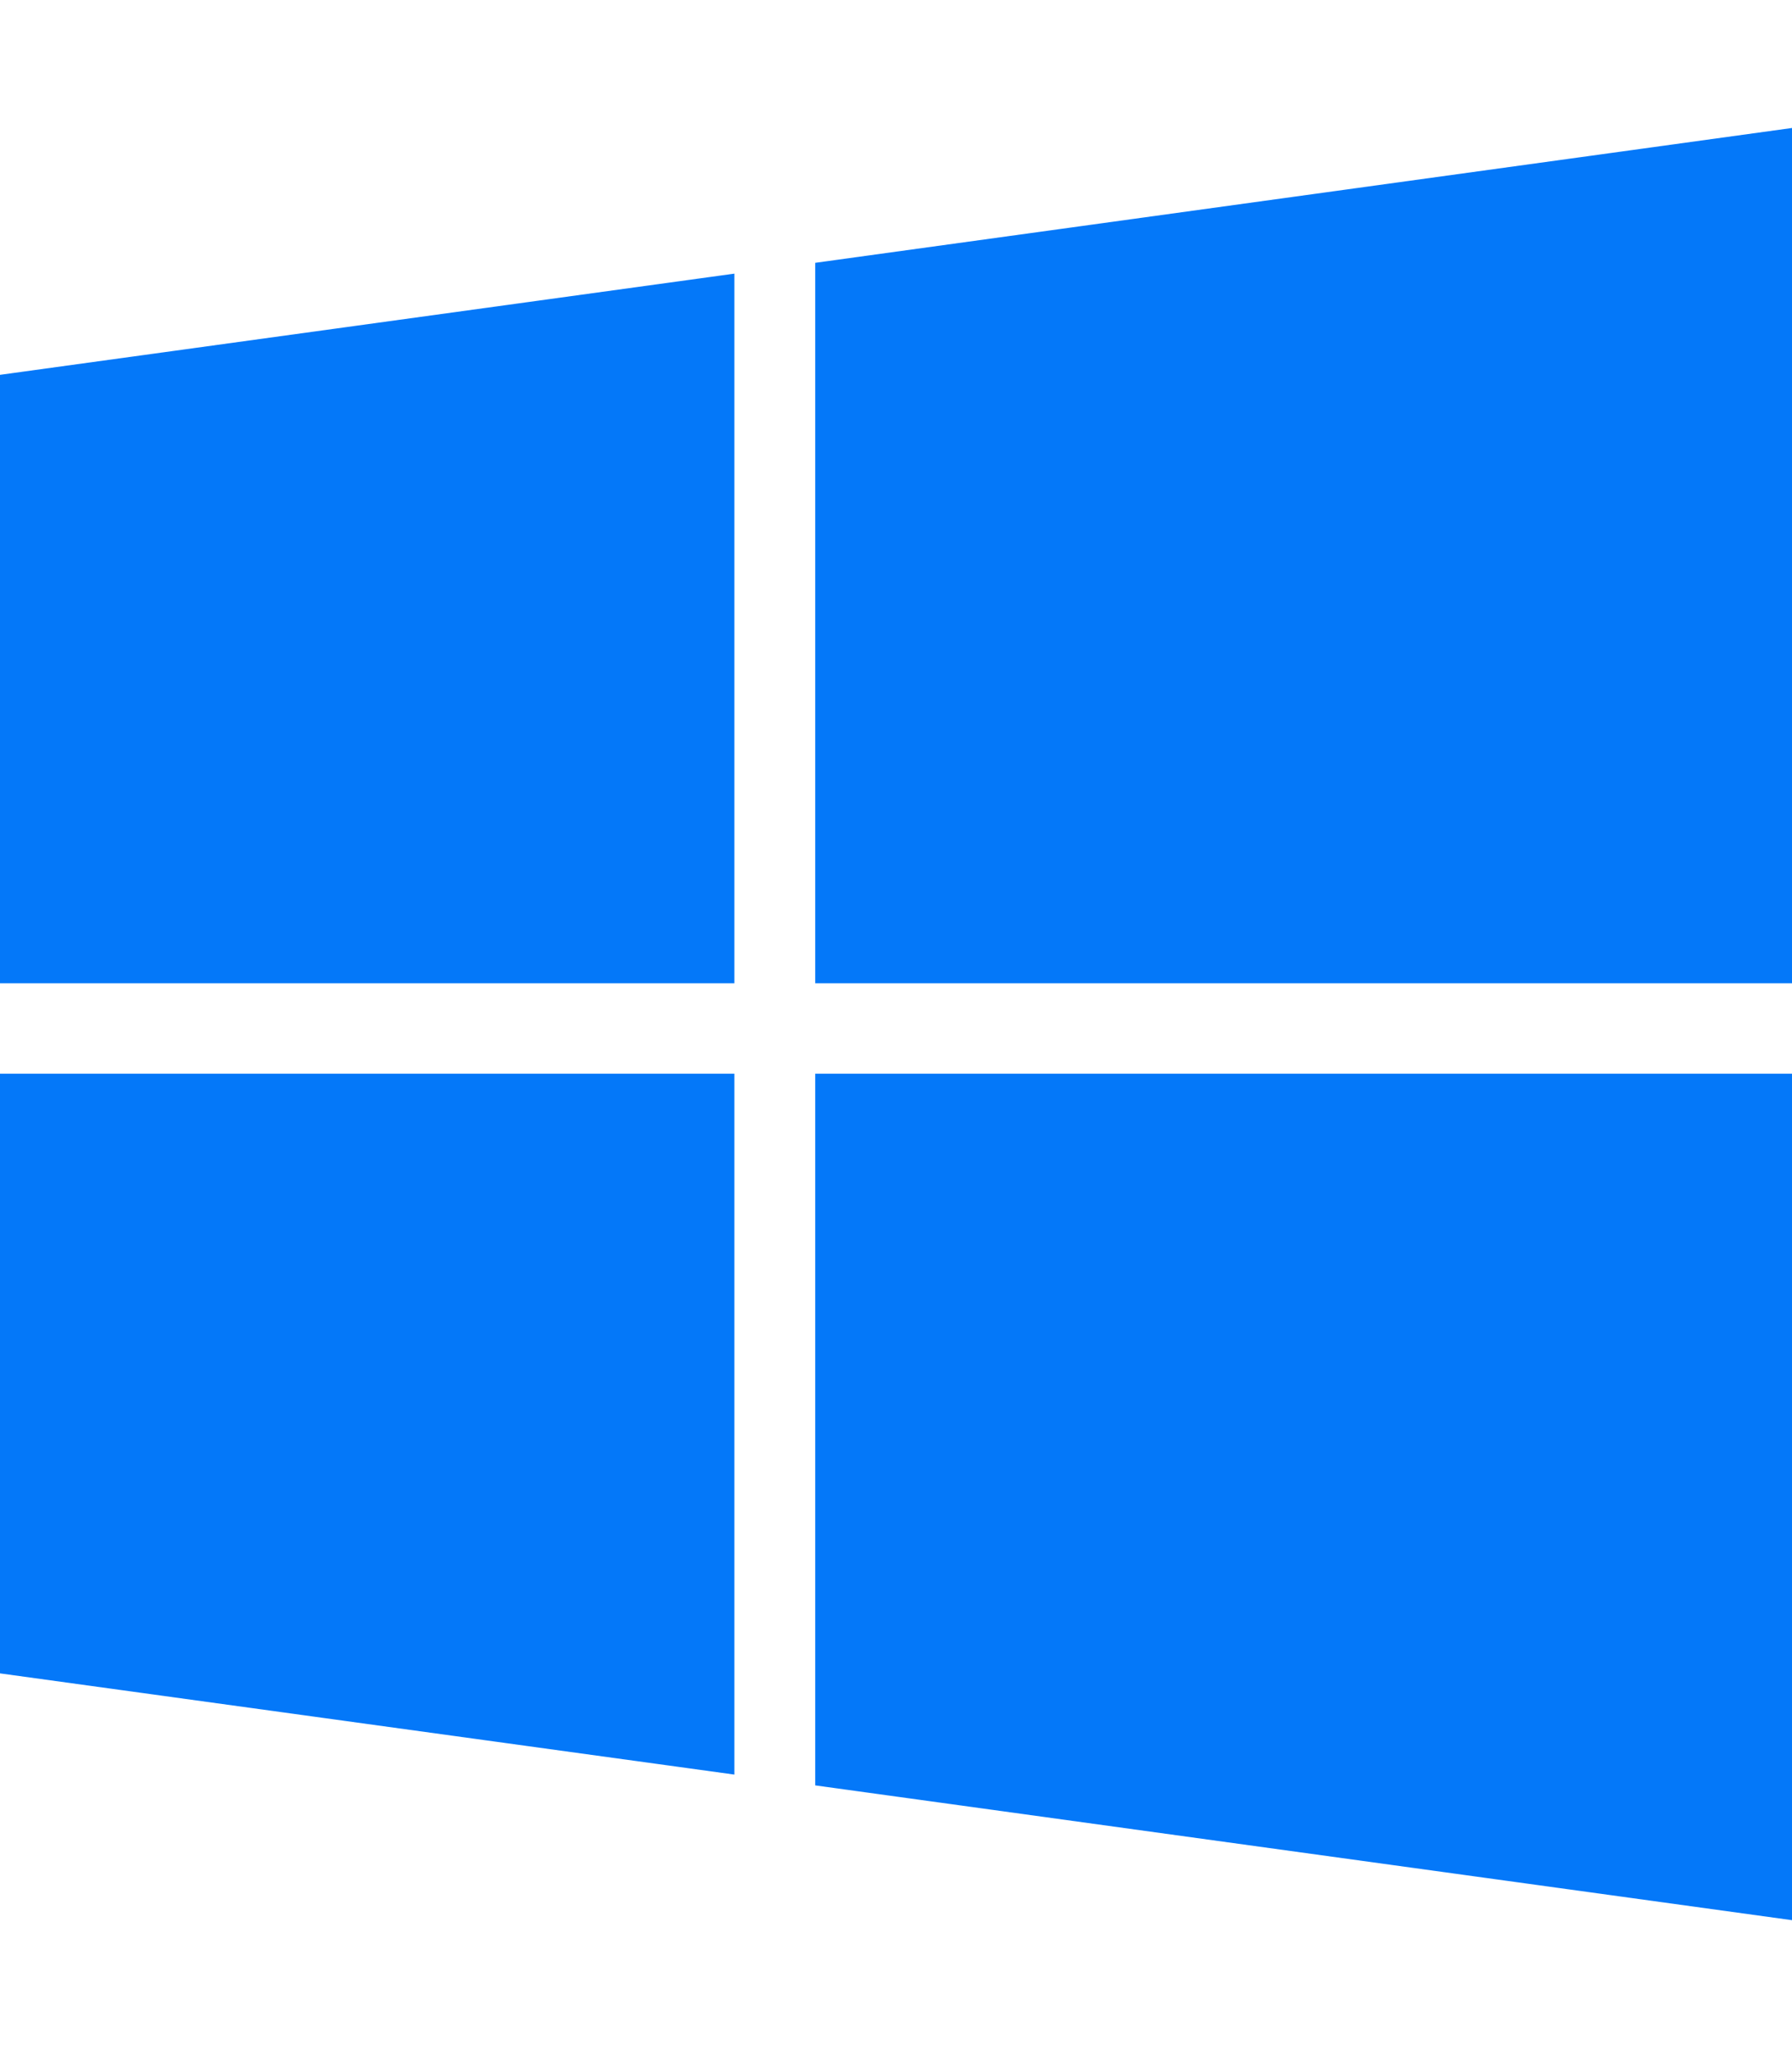 <svg width="34" height="39" viewBox="0 0 34 39" fill="none" xmlns="http://www.w3.org/2000/svg">
<path d="M0 7.111L13.934 5.191V18.654H0V7.111ZM0 31.746L13.934 33.666V20.369H0V31.746ZM15.467 33.871L34 36.428V20.369H15.467V33.871ZM15.467 4.986V18.654H34V2.428L15.467 4.986Z" fill="#0478F9"/>
</svg>
